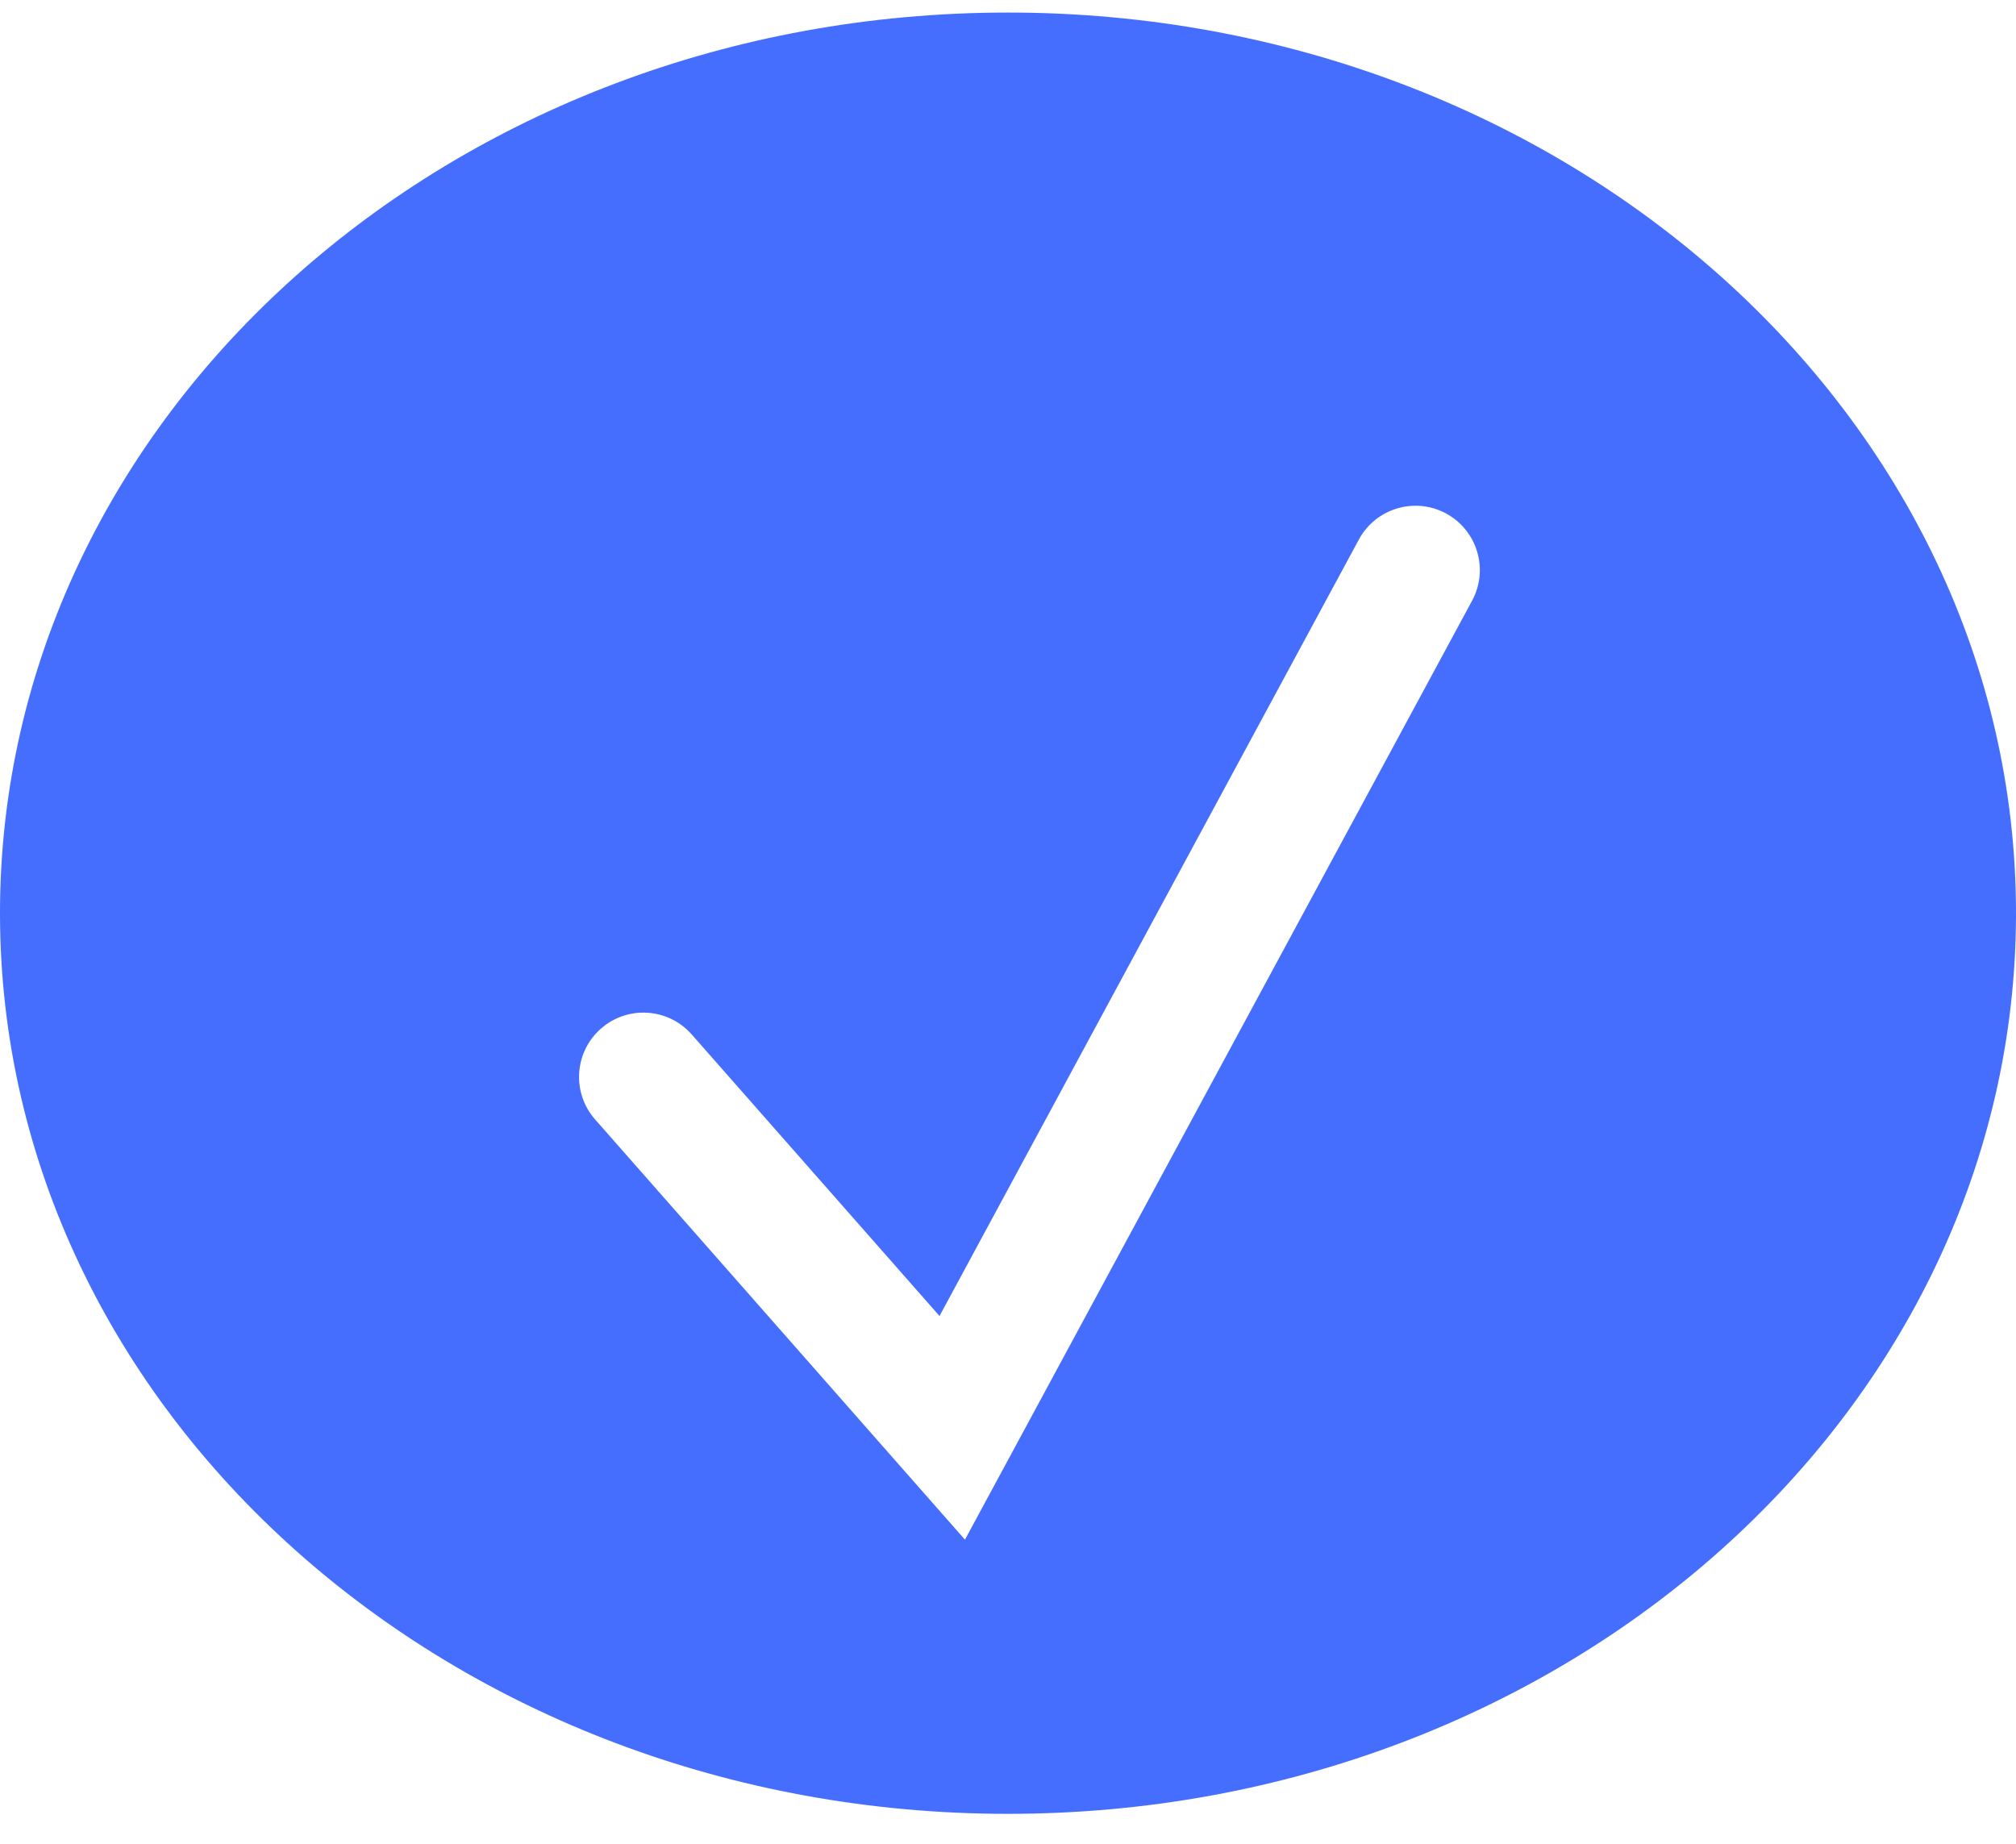 <svg width="94" height="86" viewBox="0 0 94 86" fill="none" xmlns="http://www.w3.org/2000/svg" xmlns:xlink="http://www.w3.org/1999/xlink">
<path d="M94,42.585C94,65.781 72.957,84.585 47,84.585C21.043,84.585 0,65.781 0,42.585C0,19.389 21.043,0.585 47,0.585C72.957,0.585 94,19.389 94,42.585Z" fill="#456EFF"/>
<g filter="url(#filter1_705)">
<path d="M68.64,24.01C69.427,22.553 68.883,20.732 67.425,19.945C65.968,19.158 64.148,19.702 63.36,21.16L68.64,24.01ZM44.4,62.585L42.148,64.567L44.993,67.8L47.04,64.01L44.4,62.585ZM32.252,44.239C31.158,42.996 29.262,42.875 28.018,43.969C26.774,45.064 26.653,46.959 27.748,48.203L32.252,44.239ZM63.36,21.16L41.76,61.16L47.04,64.01L68.64,24.01L63.36,21.16ZM46.652,60.603L32.252,44.239L27.748,48.203L42.148,64.567L46.652,60.603Z" fill="#FFFFFF"/>
</g>
<defs>
<filter id="filter1_705" x="26" y="18.585" width="26" height="28" filterUnits="userSpaceOnUse" color-interpolation-filters="sRGB">
<feFlood flood-opacity="0" result="BackgroundImageFix"/>
<feColorMatrix in="SourceAlpha" type="matrix" values="0 0 0 0 0 0 0 0 0 0 0 0 0 0 0 0 0 0 127 0" result="hardAlpha"/>
<feMorphology radius="0" operator="dilate" in="SourceAlpha" result="0dropshadow"/>
<feOffset dx="0" dy="4"/>
<feGaussianBlur stdDeviation="2"/>
<feComposite in2="hardAlpha" operator="out"/>
<feColorMatrix type="matrix" values="0 0 0 0 0 0 0 0 0 0 0 0 0 0 0 0 0 0 0.25 0"/>
<feBlend mode="normal" in2="BackgroundImageFix" result="0dropshadow"/>
<feBlend mode="normal" in="SourceGraphic" in2="0dropshadow" result="shape"/>
</filter>
</defs>
</svg>
